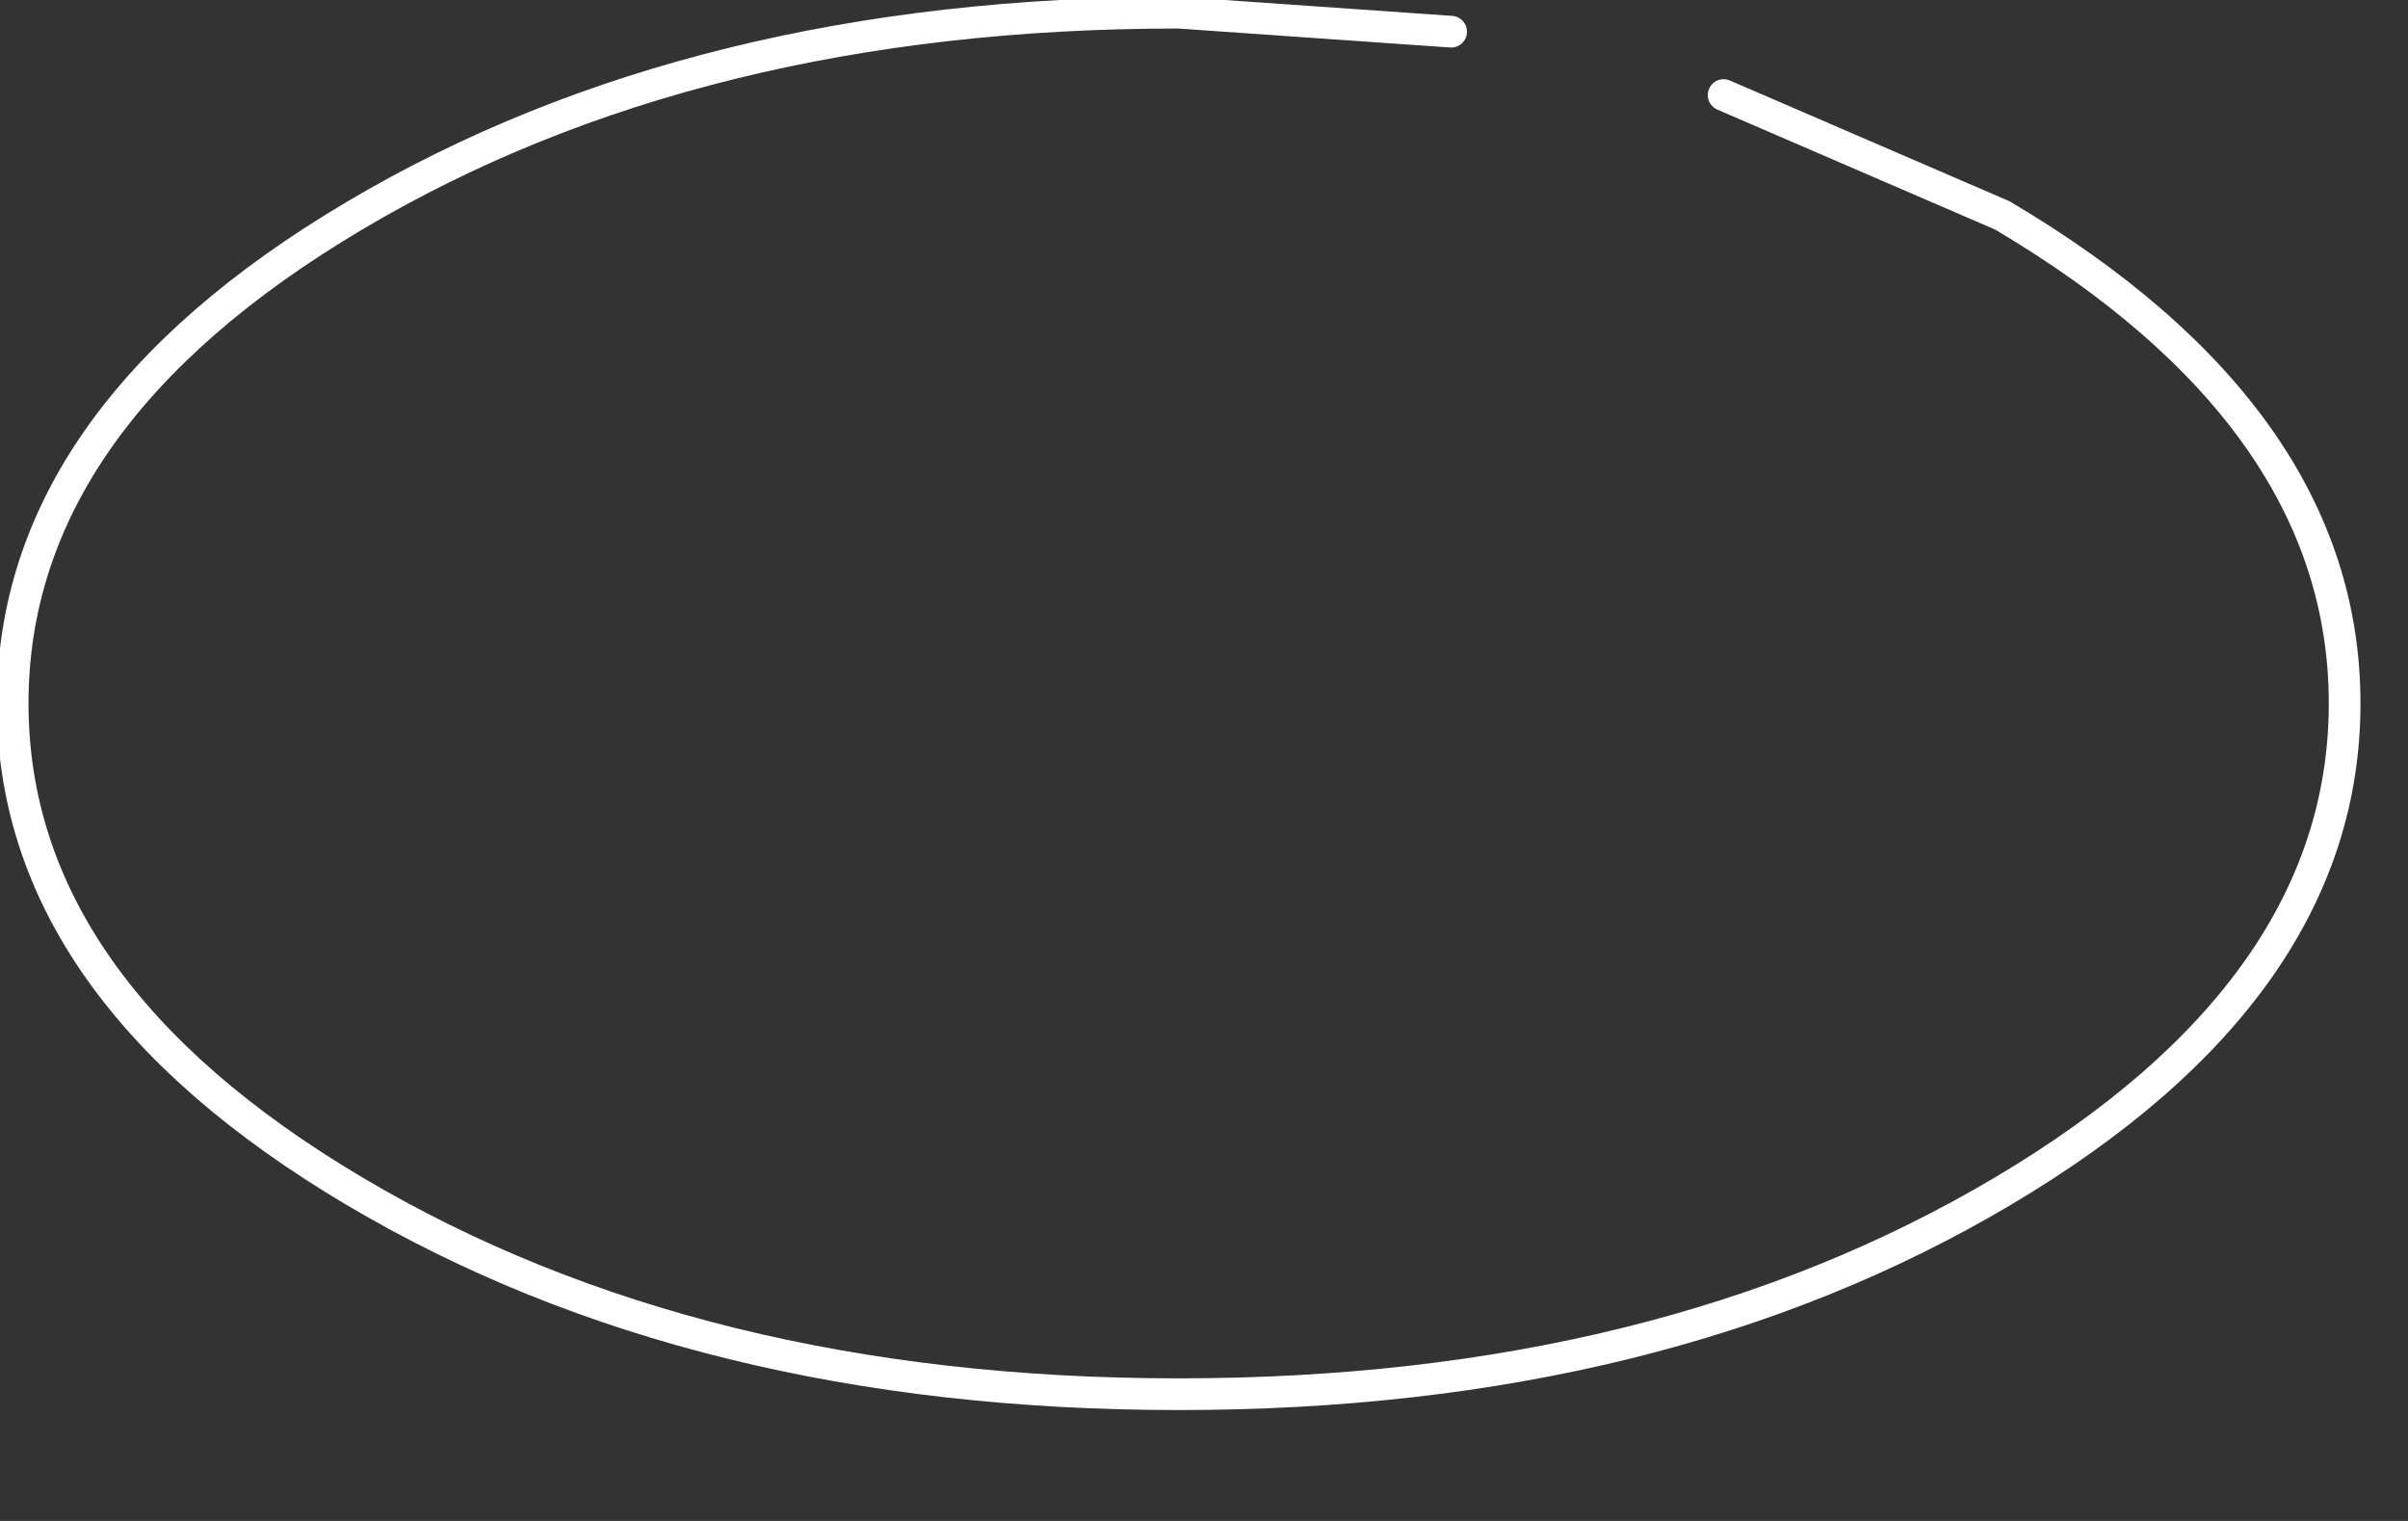 <?xml version="1.0" encoding="utf-8"?>
<svg version="1.1" id="Layer_1"
xmlns="http://www.w3.org/2000/svg"
xmlns:xlink="http://www.w3.org/1999/xlink"
xmlns:author="http://www.sothink.com"
width="19px" height="12px"
xml:space="preserve">
<rect width="100%" height="100%" fill="#333333" stroke="none"/>
<g id="86" transform="matrix(1, 0, 0, 1, 0.7, 9.25)">
<path style="fill:none;stroke-width:0.25;stroke-linecap:round;stroke-linejoin:round;stroke-miterlimit:3;stroke:#FFFFFF;stroke-opacity:1" d="M12.9,-8.5L15.1 -7.55Q17.8 -5.95 17.8 -3.7Q17.8 -1.45 15.1 0.15Q12.4 1.75 8.6 1.75Q4.8 1.75 2.1 0.15Q-0.6 -1.45 -0.6 -3.7Q-0.6 -5.95 2.1 -7.55Q4.8 -9.15 8.6 -9.15L10.75 -9" />
</g>
</svg>
